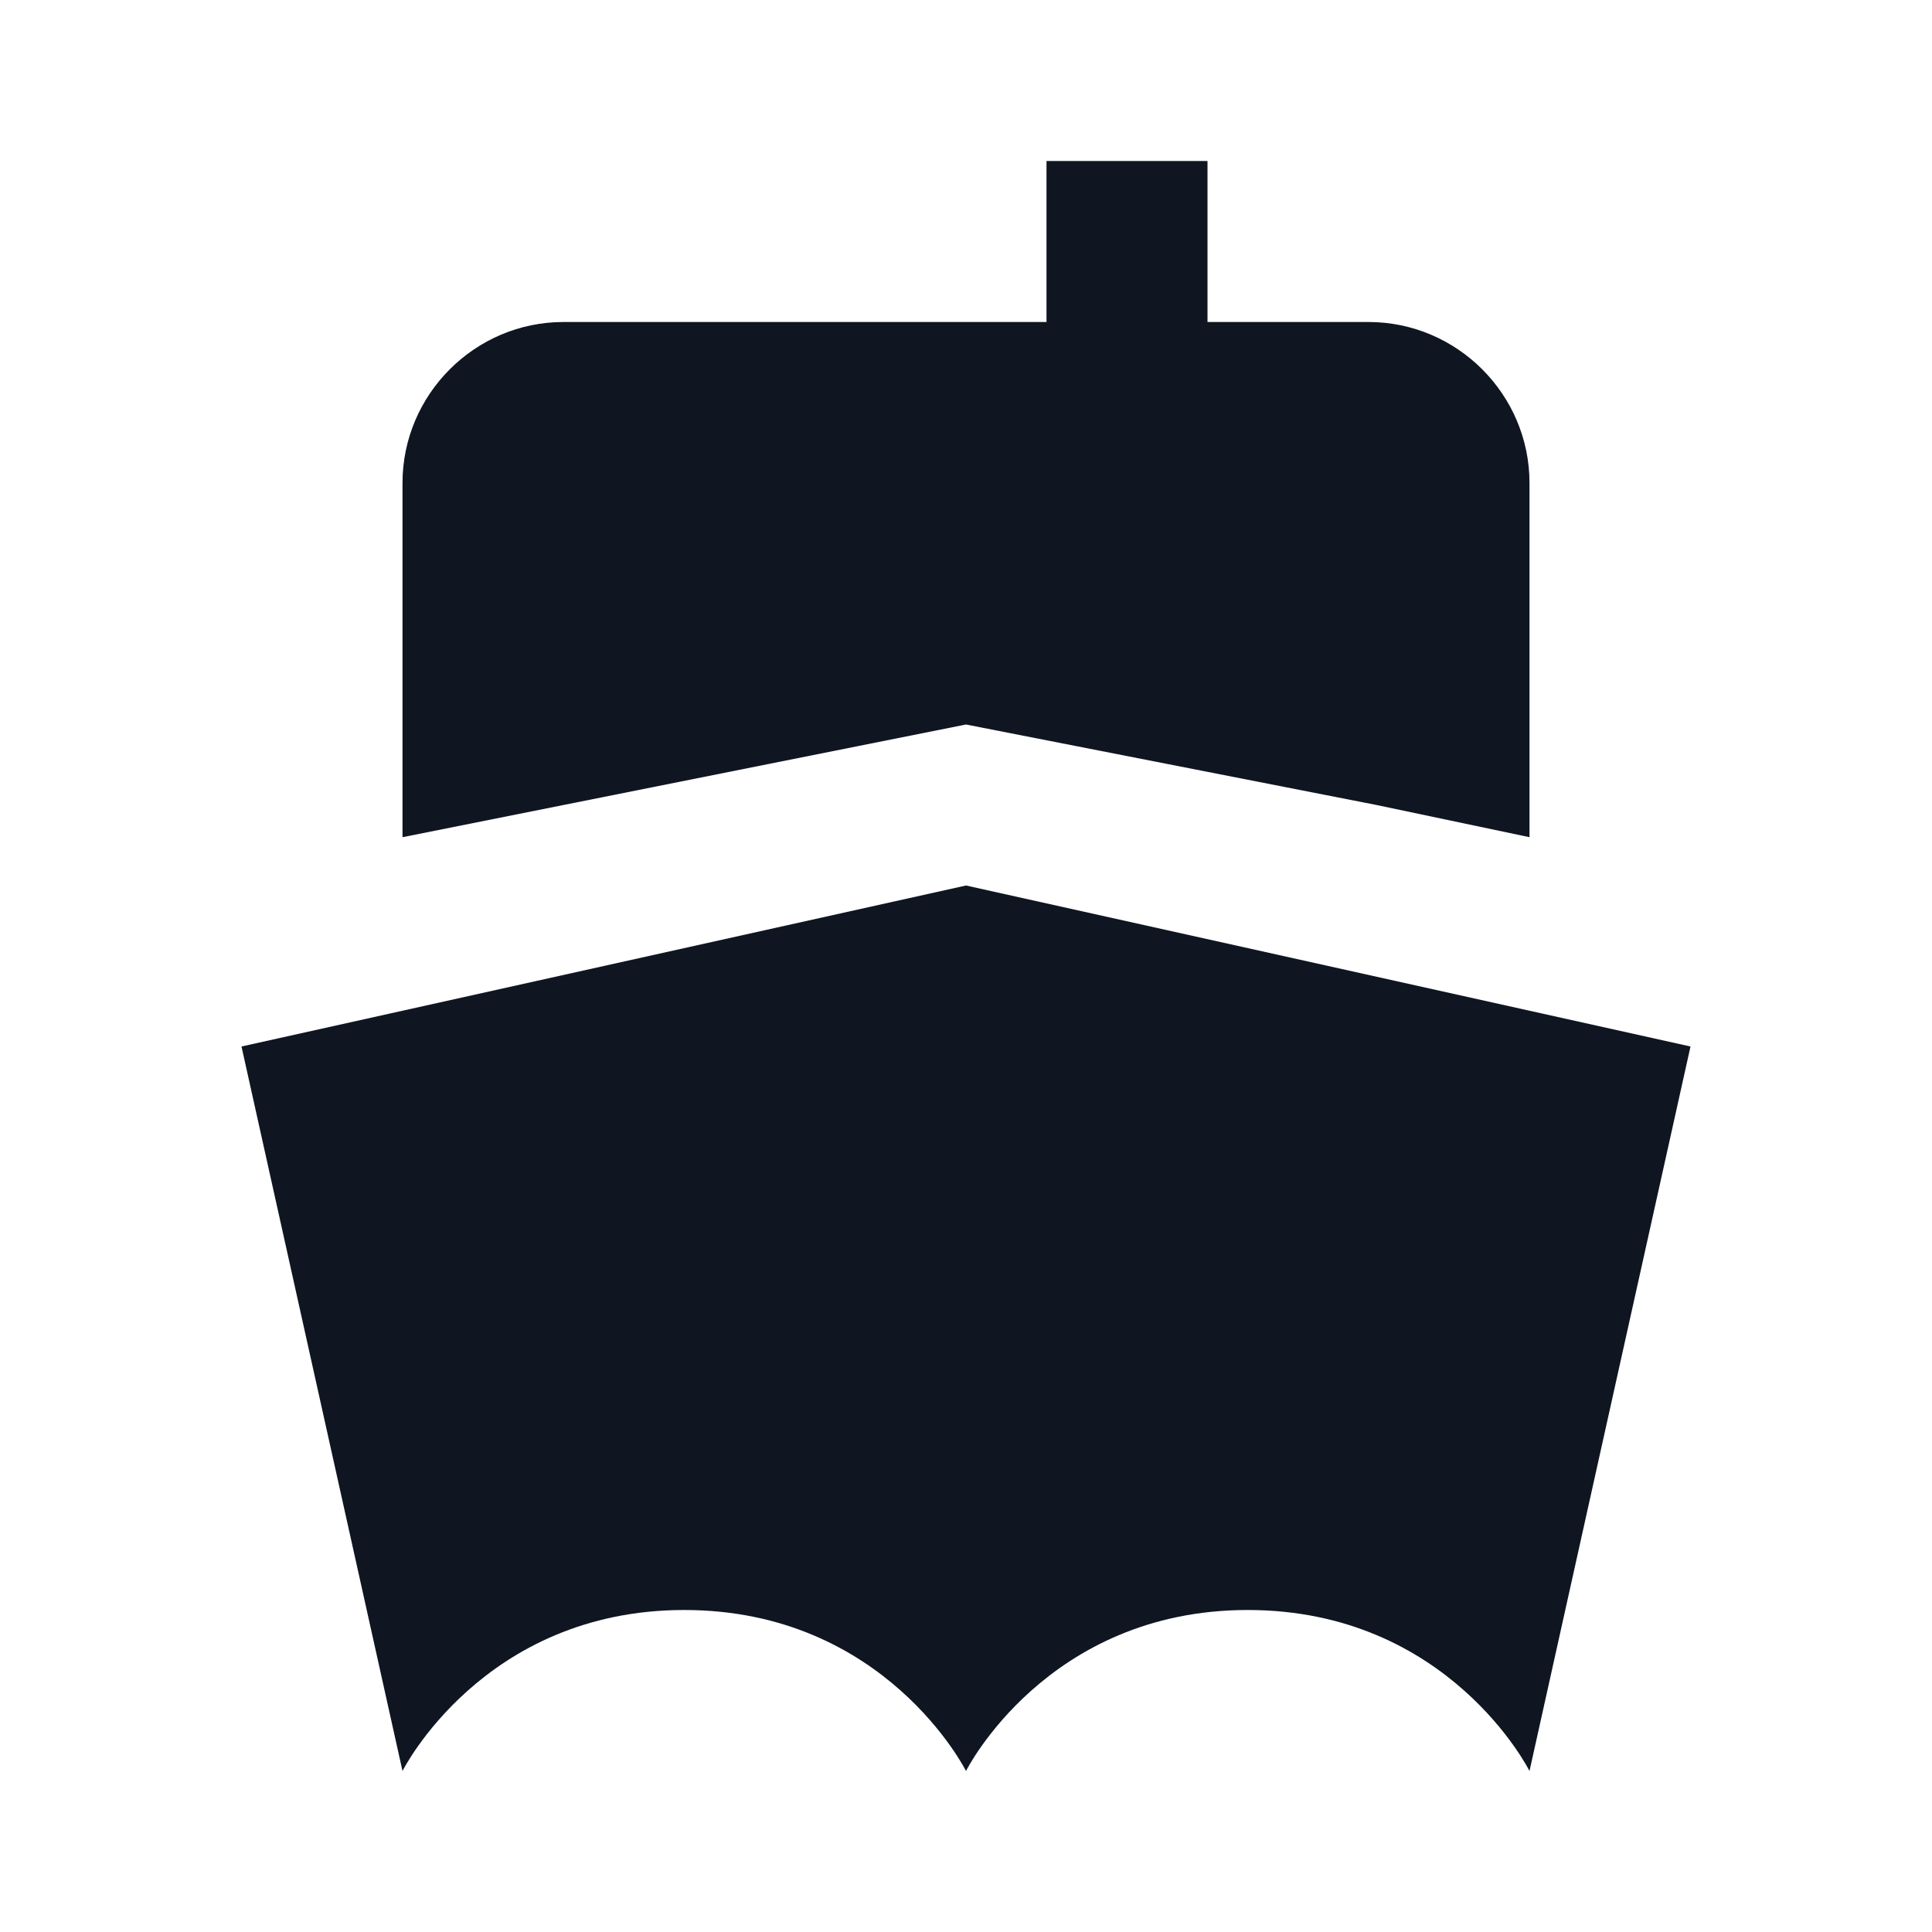 <svg width="24" height="24" viewBox="0 0 24 24" fill="none" xmlns="http://www.w3.org/2000/svg">
<path d="M19 6V10.4L17.1 10L12 9L5 10.4V6C5 4.9 5.9 4 7 4H13V2H15V4H17C18.1 4 19 4.9 19 6ZM12 11L3 13L5 22C5 22 6 20 8.5 20C11 20 12 22 12 22C12 22 13 20 15.5 20C18 20 19 22 19 22L21 13L12 11Z" fill="#0F1621"/>
</svg>
